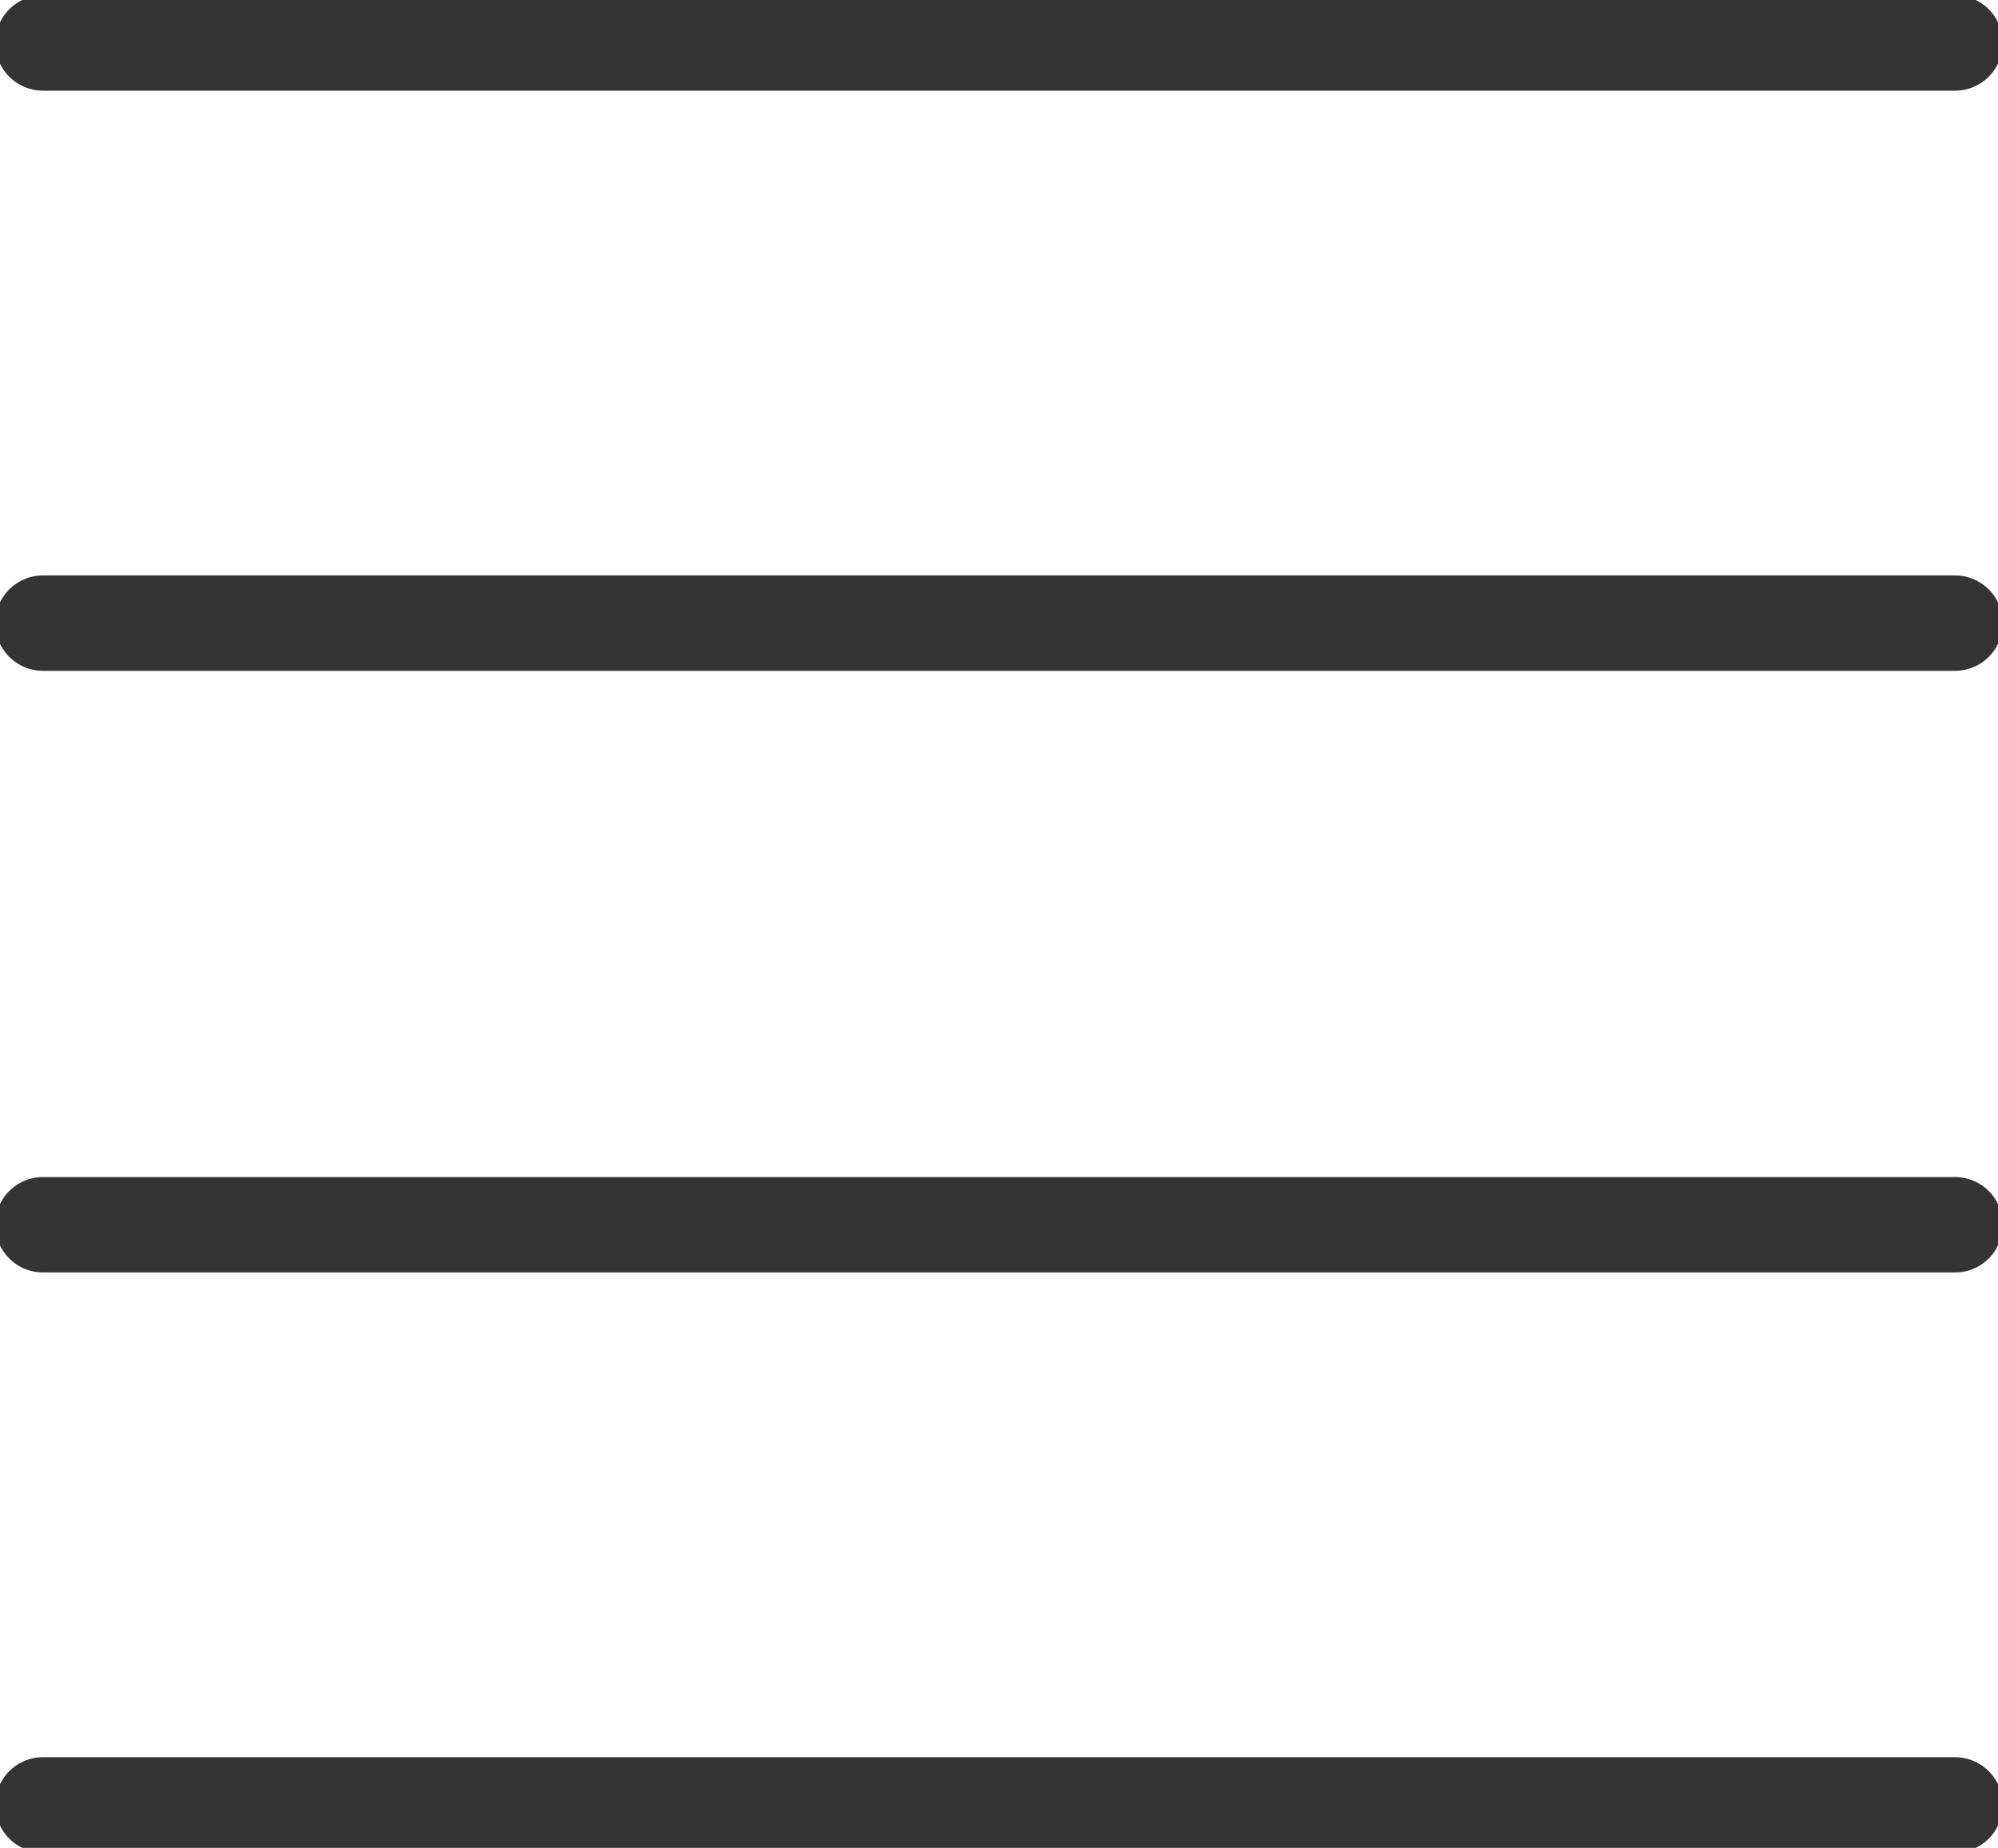 <?xml version="1.0" encoding="utf-8"?>
<!-- Generator: Adobe Illustrator 23.0.1, SVG Export Plug-In . SVG Version: 6.00 Build 0)  -->
<svg version="1.1" id="Calque_1" xmlns="http://www.w3.org/2000/svg" xmlns:xlink="http://www.w3.org/1999/xlink" x="0px" y="0px"
	 viewBox="0 0 9.3 8.6" style="enable-background:new 0 0 9.3 8.6;" xml:space="preserve">
<style type="text/css">
	.st0{fill:none;stroke:#343434;stroke-width:0.444;stroke-linecap:round;stroke-linejoin:round;stroke-miterlimit:10;}
</style>
<line class="st0" x1="0.2" y1="0.2" x2="9.1" y2="0.2"/>
<line class="st0" x1="0.2" y1="2.9" x2="9.1" y2="2.9"/>
<line class="st0" x1="0.2" y1="5.7" x2="9.1" y2="5.7"/>
<line class="st0" x1="0.2" y1="8.4" x2="9.1" y2="8.4"/>
</svg>
